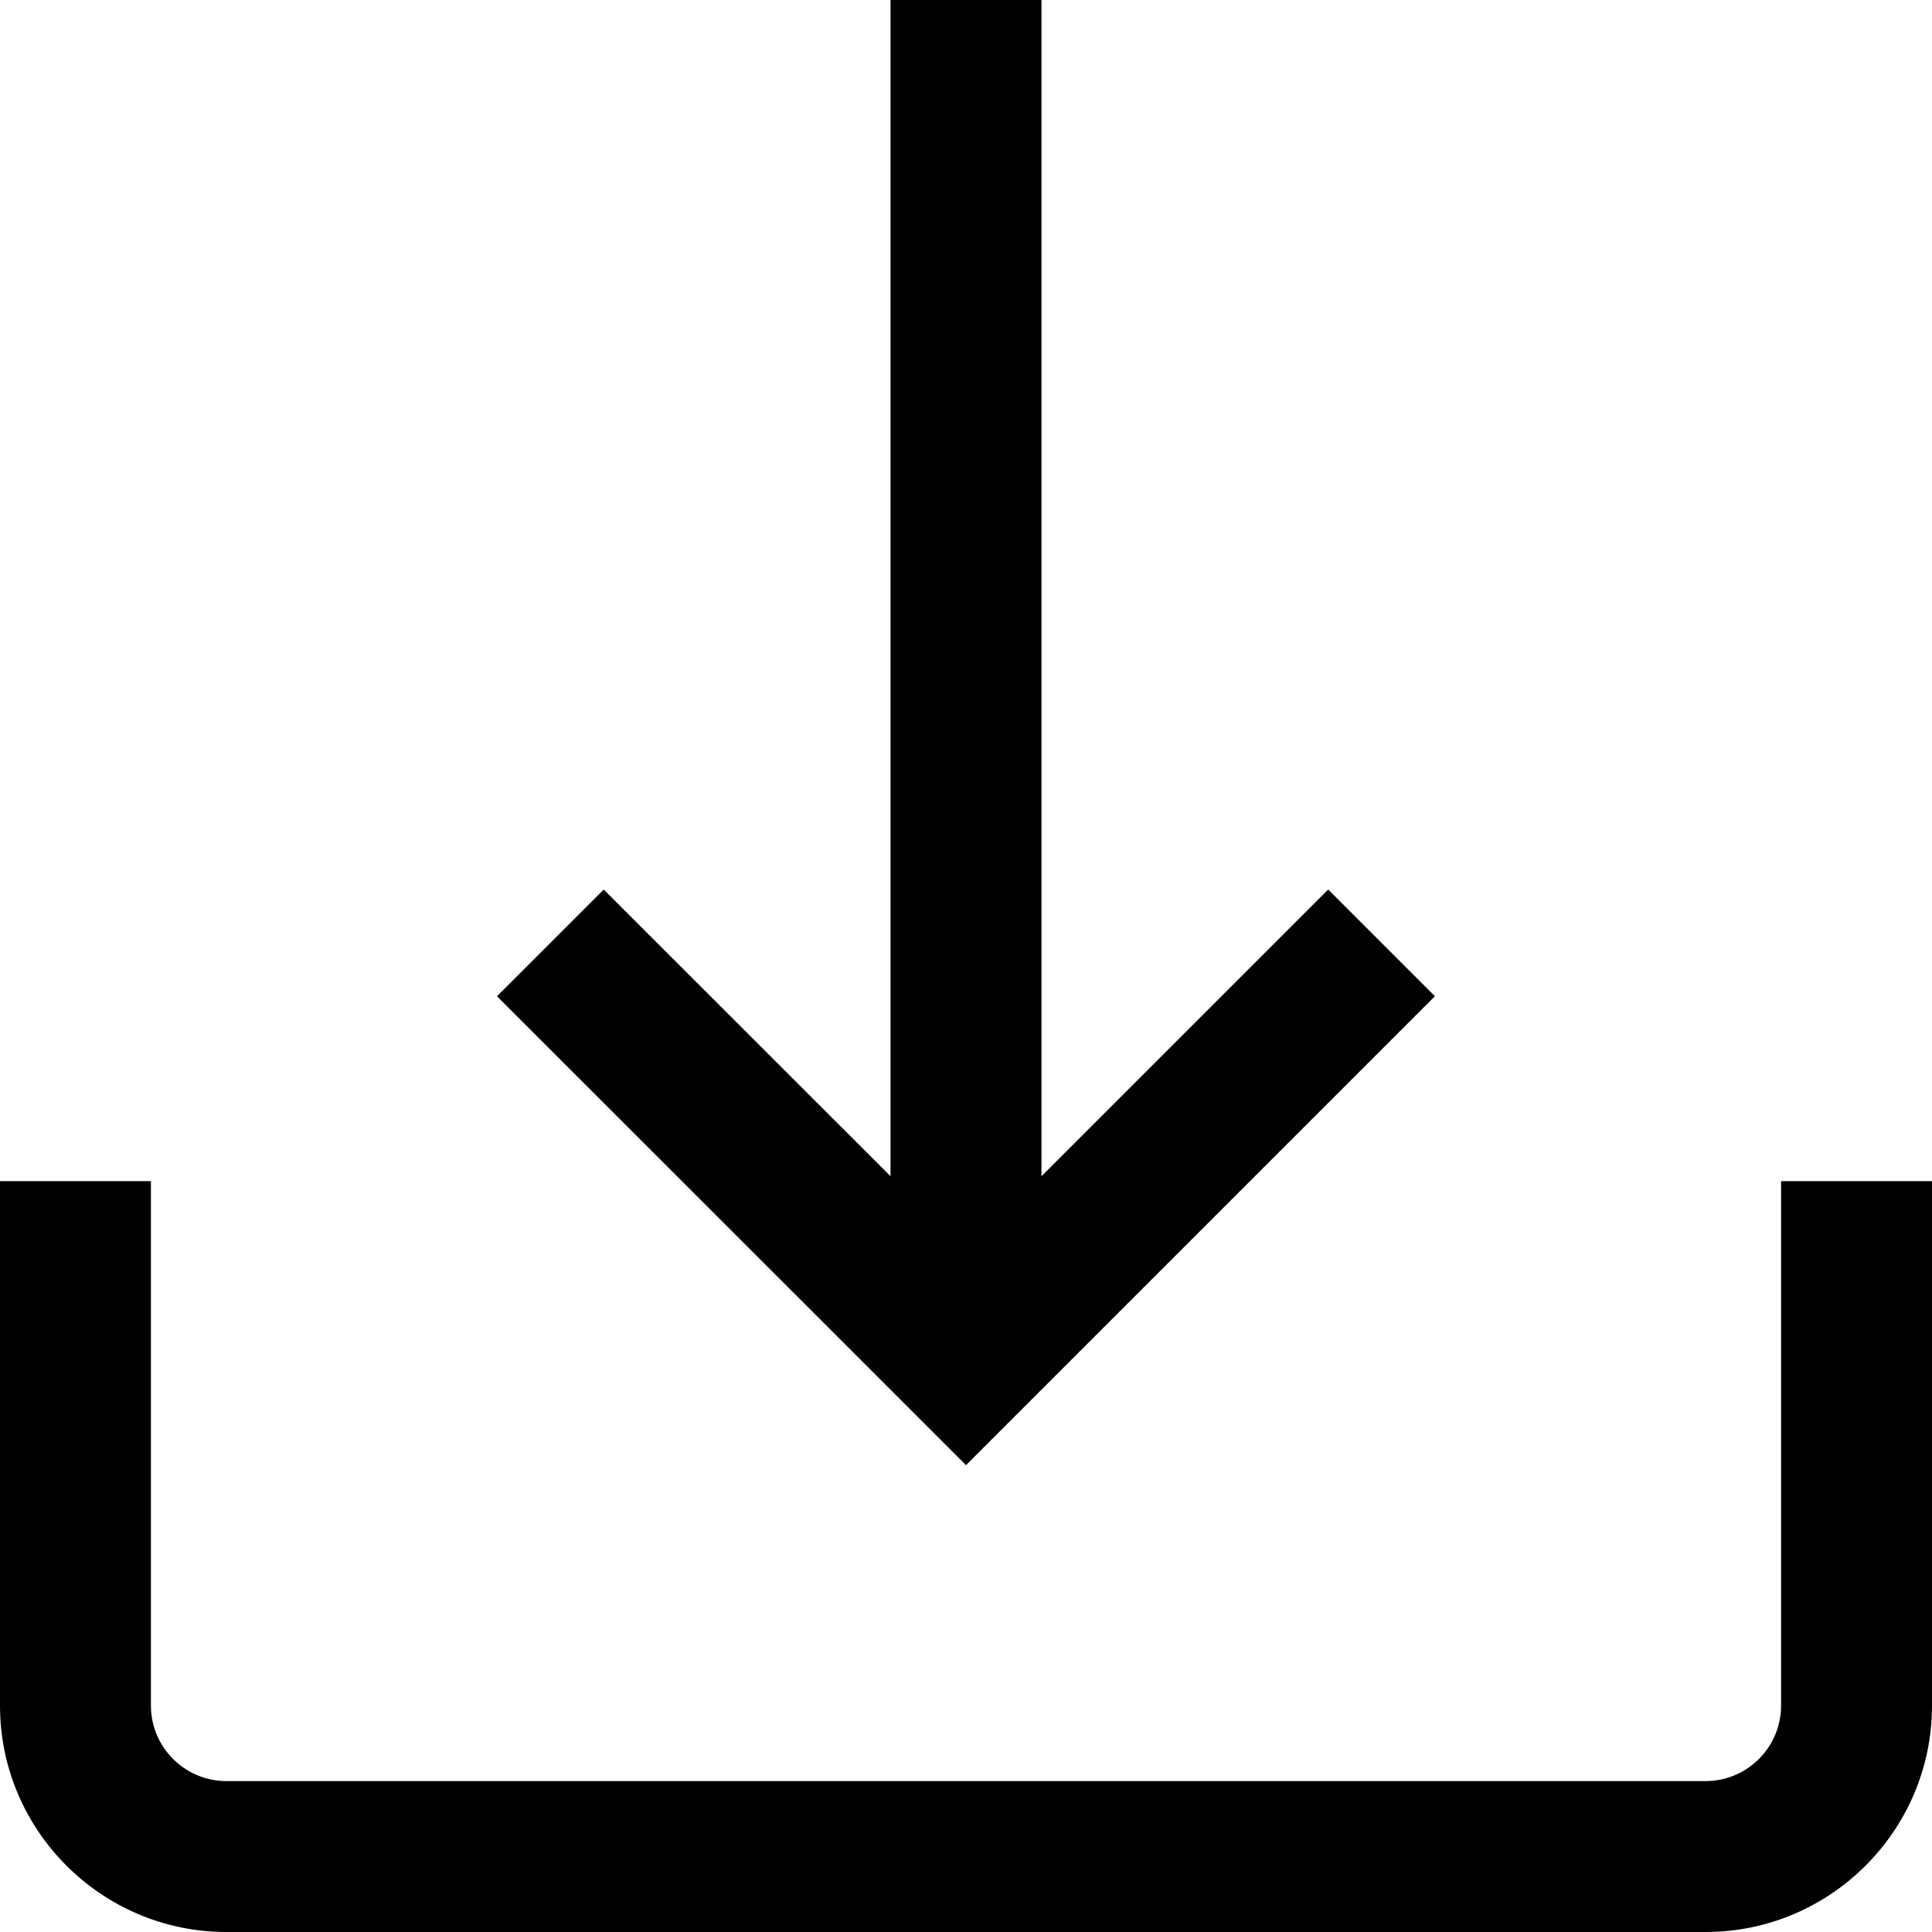 <svg width="17" height="17" viewBox="0 0 17 17" fill="none" xmlns="http://www.w3.org/2000/svg">
<path d="M15.672 10.393V15.008C15.672 15.374 15.374 15.672 15.008 15.672H1.992C1.626 15.672 1.328 15.374 1.328 15.008V10.393H0V15.008C0 16.106 0.894 17 1.992 17H15.008C16.106 17 17 16.106 17 15.008V10.393H15.672Z" fill="black"/>
<path d="M11.687 7.827L9.164 10.35V0H7.836V10.35L5.312 7.827L4.373 8.766L8.5 12.892L12.626 8.766L11.687 7.827Z" fill="black"/>
</svg>
